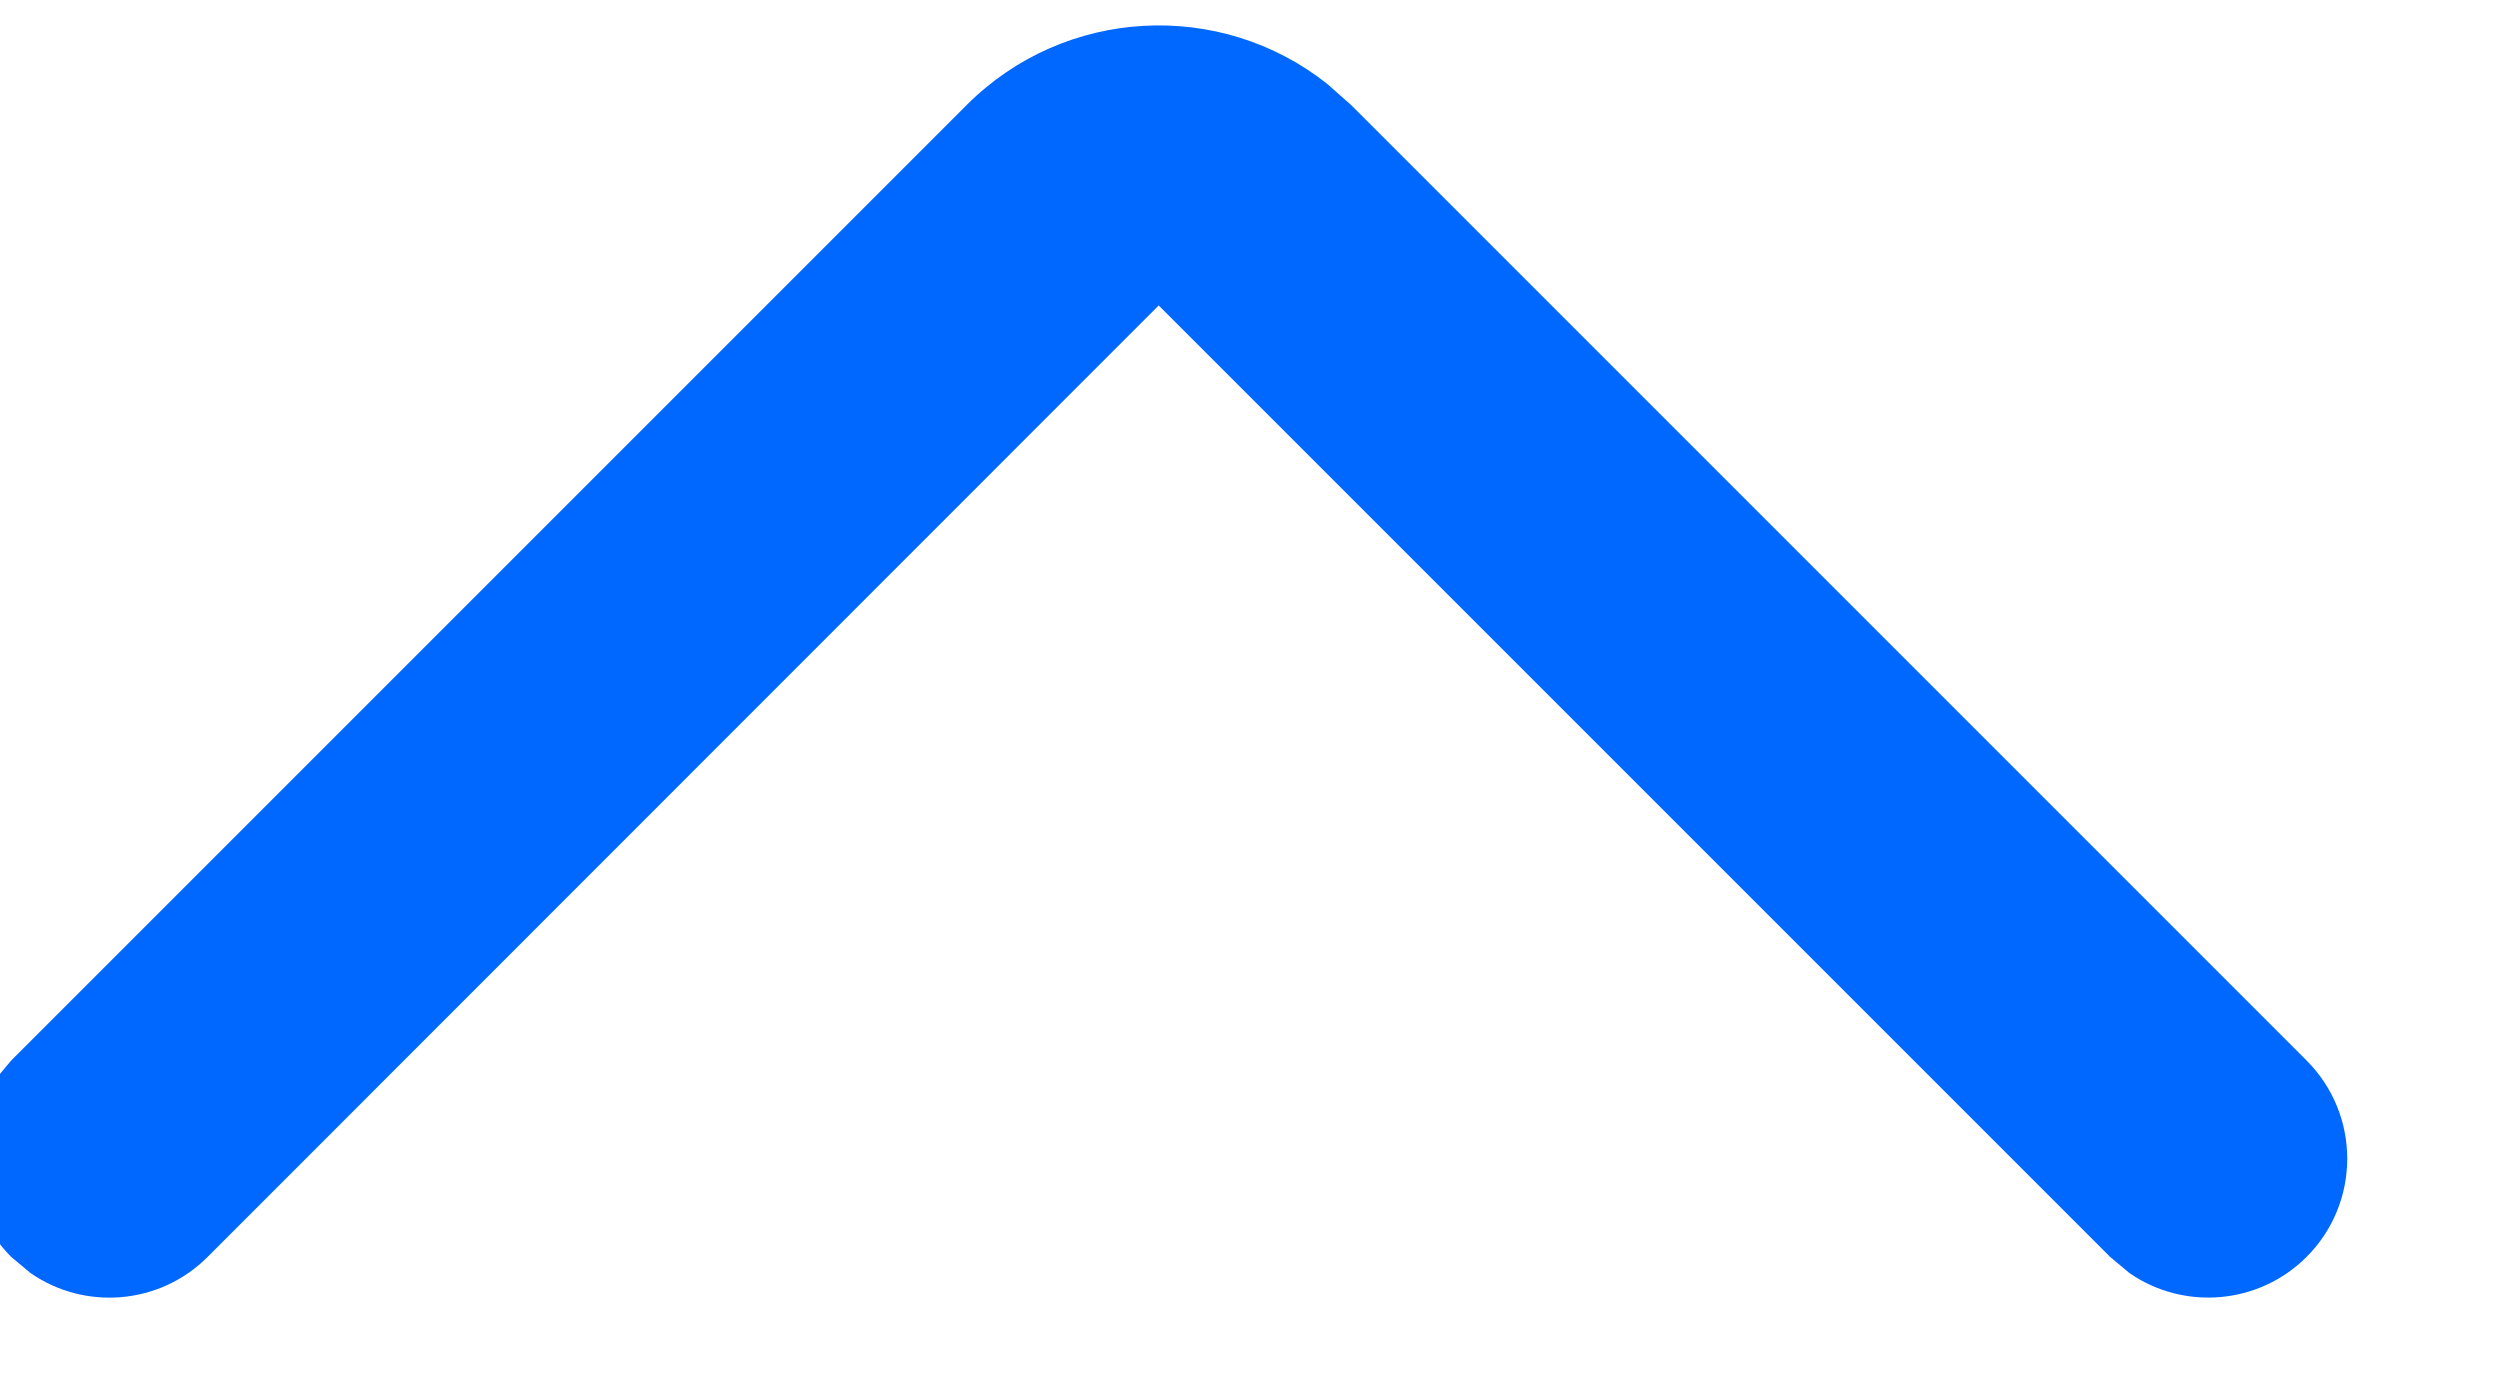 <?xml version="1.0" encoding="UTF-8"?>
<svg width="9px" height="5px" viewBox="0 0 9 5" version="1.1" xmlns="http://www.w3.org/2000/svg" xmlns:xlink="http://www.w3.org/1999/xlink">
    <title>4.组件/2.通用/icon/问号备份 33@2x</title>
    <g id="IDE-Dark-Components" stroke="none" stroke-width="1" fill="none" fill-rule="evenodd">
        <g id="Icon图标" transform="translate(-270, -1878)" fill="#0067FF">
            <g id="蒙版" transform="translate(266, 1873)">
                <path d="M10.843,6 C11.119,6 11.343,6.224 11.343,6.5 C11.343,6.745 11.166,6.95 10.933,6.992 L10.843,7 L5.999,7 L6,11.843 C6,12.089 5.823,12.293 5.59,12.335 L5.5,12.343 C5.255,12.343 5.05,12.166 5.008,11.933 L5,11.843 L5,6.978 C5,6.477 5.378,6.063 5.864,6.007 L5.978,6 L10.843,6 Z" transform="translate(8.172, 9.172) rotate(-315) translate(-8.172, -9.172) "></path>
            </g>
        </g>
    </g>
</svg>